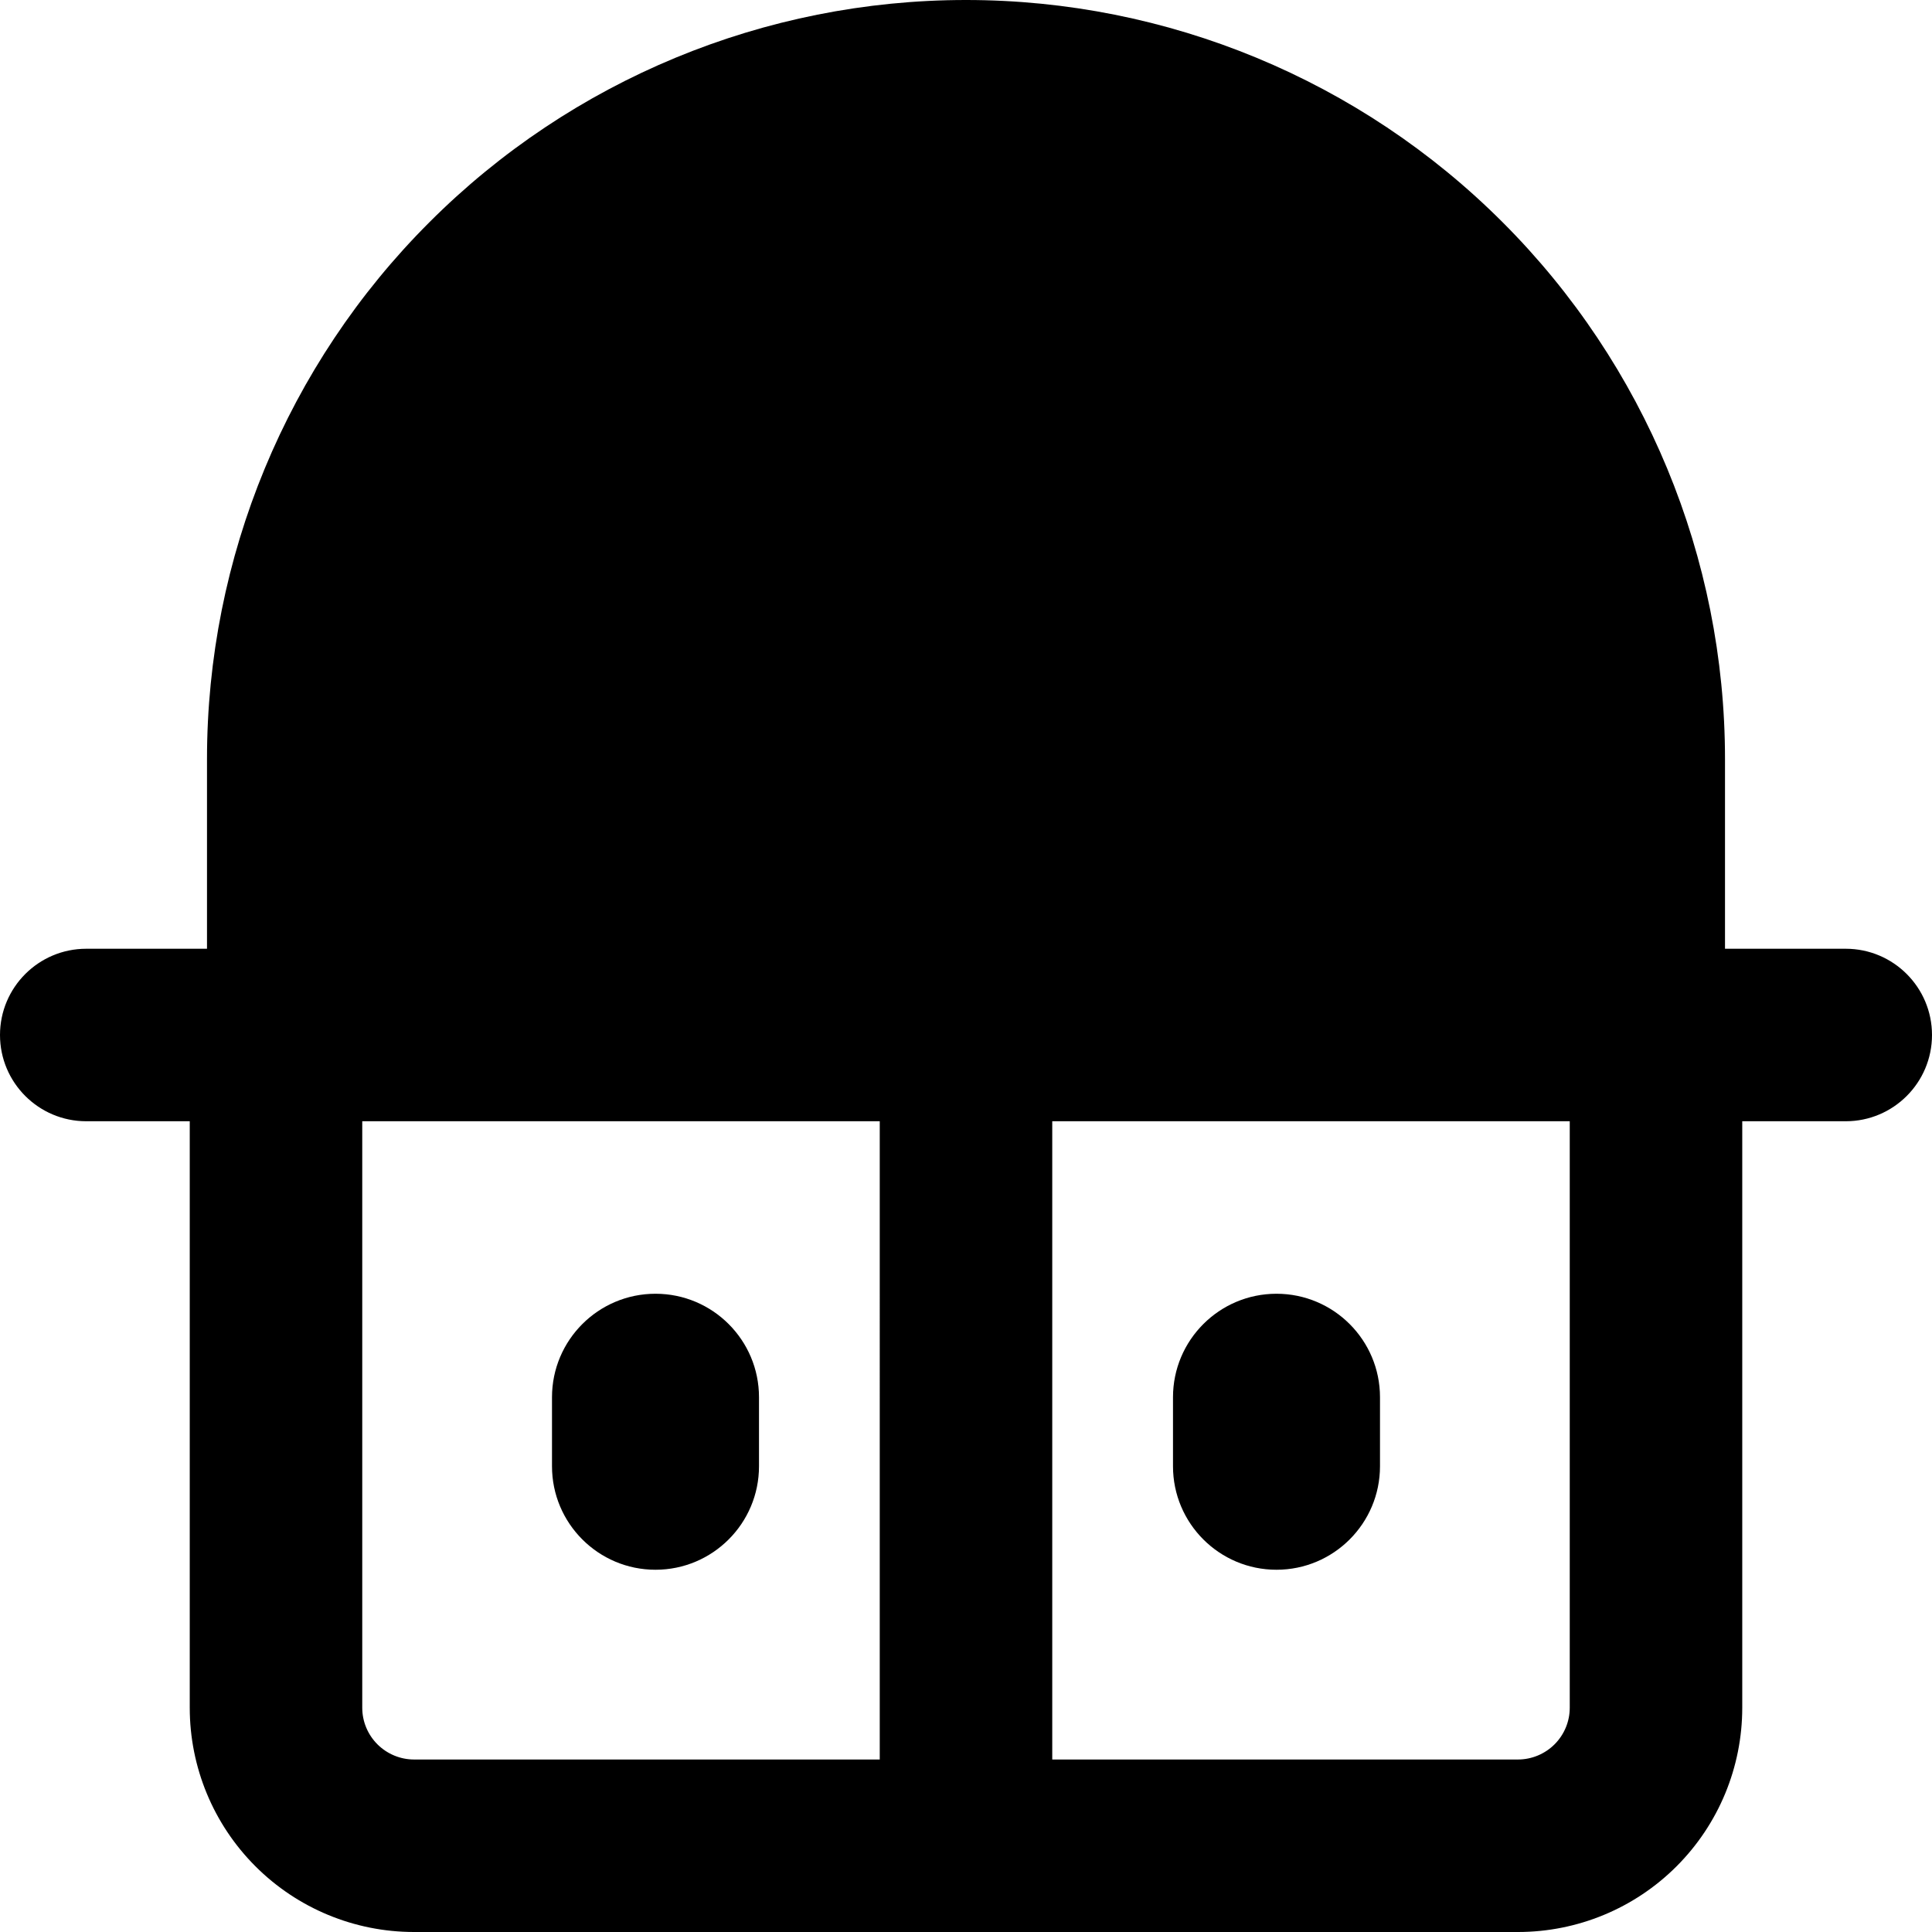 <svg xmlns="http://www.w3.org/2000/svg" fill="none" viewBox="0 0 14 14" id="Dressing-Table--Streamline-Core-Remix">
  <desc>
    Dressing Table Streamline Icon: https://streamlinehq.com
  </desc>
  <g id="Free Remix/Money Shopping/dressing-table--makeup-dressing-table-mirror-cabinet-product-decoration-furniture">
    <path id="Union" fill="#000000" fill-rule="evenodd" d="M7 0C5.541 0 4.142 0.579 3.111 1.611 2.079 2.642 1.5 4.041 1.5 5.5v1.375H0.625C0.28 6.875 0 7.155 0 7.5s0.28 0.625 0.625 0.625h0.75v4.25c0 0.431 0.171 0.844 0.476 1.149 0.305 0.305 0.718 0.476 1.149 0.476h8c0.431 0 0.844 -0.171 1.149 -0.476 0.305 -0.305 0.476 -0.718 0.476 -1.149v-4.25h0.75c0.345 0 0.625 -0.28 0.625 -0.625s-0.28 -0.625 -0.625 -0.625h-0.875V5.5c0 -1.459 -0.58 -2.858 -1.611 -3.889C9.858 0.579 8.459 0 7 0Zm4 12.75H7.625V8.125h3.75v4.25c0 0.1 -0.04 0.195 -0.11 0.265 -0.07 0.07 -0.166 0.11 -0.265 0.11Zm-4.625 0V8.125h-3.75v4.25c0 0.1 0.04 0.195 0.11 0.265 0.07 0.07 0.166 0.11 0.265 0.11h3.375Zm3.625 -2.625c0 -0.414 -0.336 -0.75 -0.75 -0.75 -0.414 0 -0.75 0.336 -0.75 0.75v0.5c0 0.414 0.336 0.75 0.75 0.75 0.414 0 0.75 -0.336 0.75 -0.75v-0.5Zm-5.25 -0.75c0.414 0 0.75 0.336 0.75 0.75v0.5c0 0.414 -0.336 0.75 -0.75 0.75 -0.414 0 -0.75 -0.336 -0.75 -0.75v-0.5c0 -0.414 0.336 -0.75 0.75 -0.75Z" clip-rule="evenodd" stroke-width="1"></path>
  </g>
</svg>